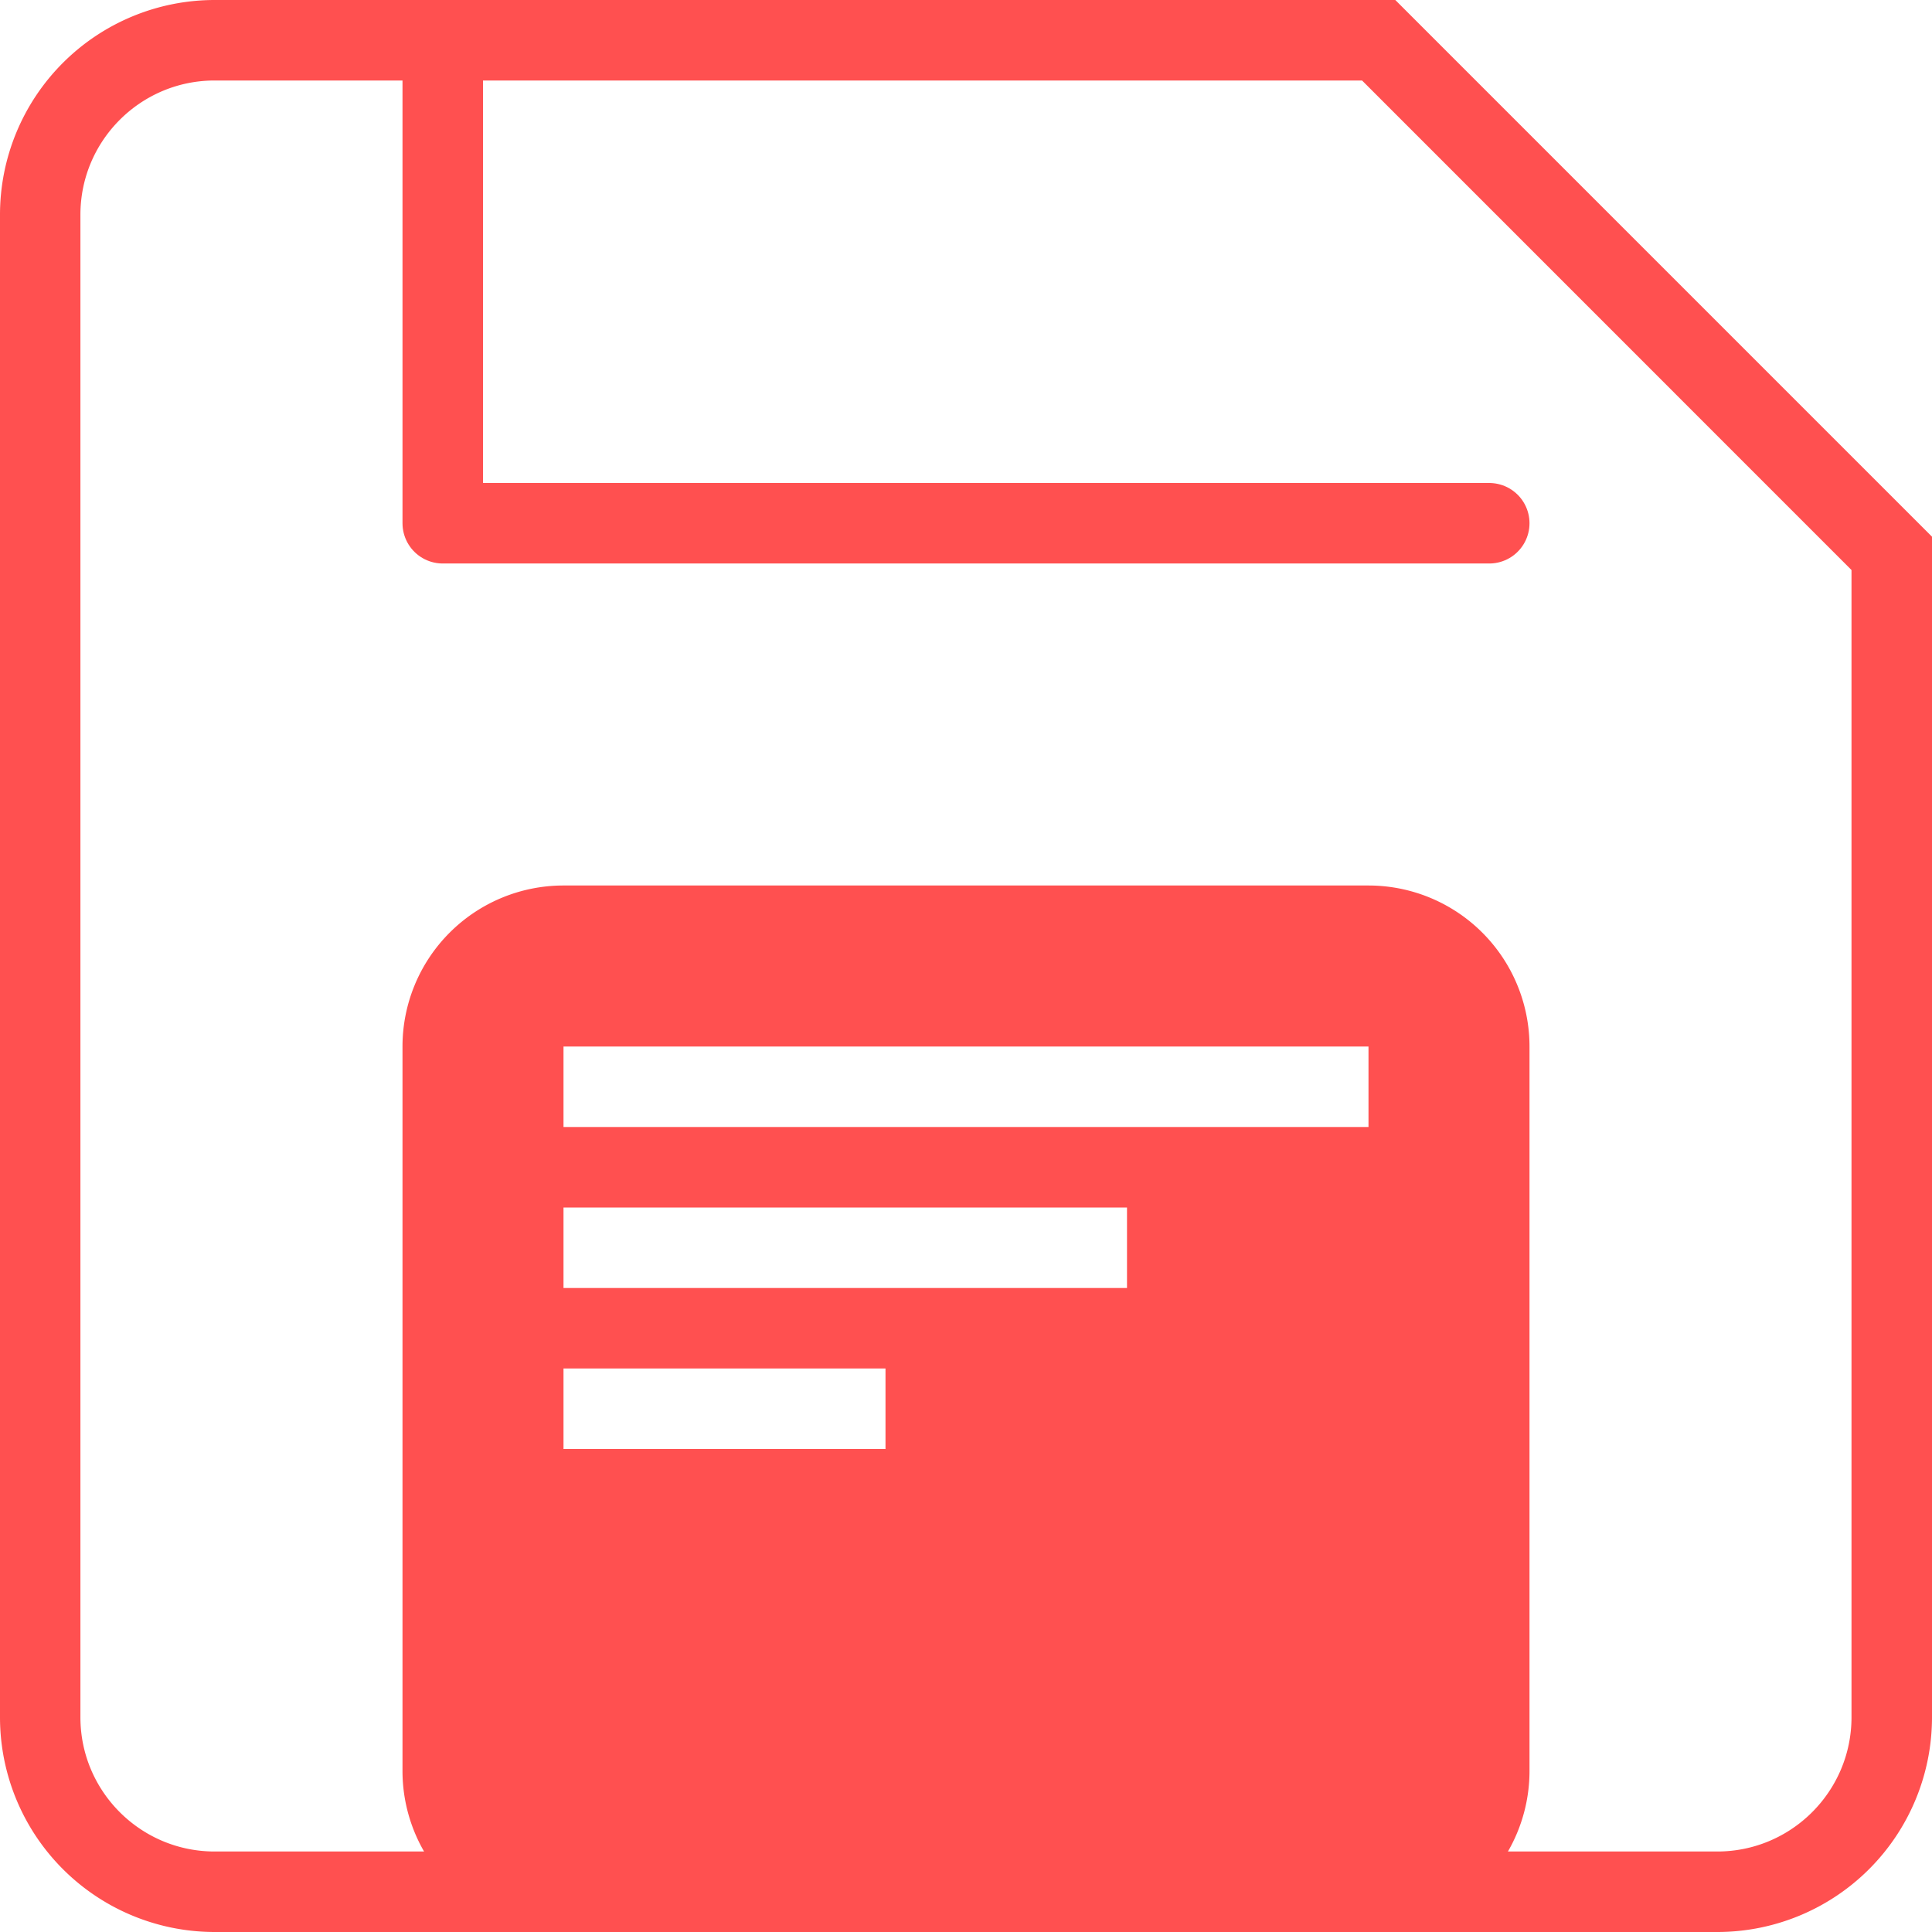 <svg data-name="Icon feather-save" xmlns="http://www.w3.org/2000/svg" width="24" height="24" viewBox="0 0 24 24">
    <g data-name="패스 418" style="fill:none;stroke-linecap:round;stroke-linejoin:round">
        <path d="M25.833 28.5H7.167A2.667 2.667 0 0 1 4.5 25.833V7.167A2.667 2.667 0 0 1 7.167 4.5h14.666l6.667 6.667v14.666a2.667 2.667 0 0 1-2.667 2.667z" style="stroke:none" transform="translate(-4.5 -4.5)"/>
        <path d="M25.833 27.5c.92 0 1.667-.748 1.667-1.667V11.581L21.42 5.5H7.166c-.92 0-1.667.748-1.667 1.667v18.666c0 .92.748 1.667 1.667 1.667h18.666m0 1H7.167A2.667 2.667 0 0 1 4.5 25.833V7.167A2.667 2.667 0 0 1 7.167 4.5h14.666l6.667 6.667v14.666a2.667 2.667 0 0 1-2.667 2.667z" style="fill:#ff5050;stroke:none" transform="translate(-4.5 -4.5)"/>
    </g>
    <path data-name="패스 420" d="M10.5 4.5v6h13" transform="translate(-5 -4)" style="stroke:#ff5050;fill:none;stroke-linecap:round;stroke-linejoin:round"/>
    <path data-name="제외 4" d="M12 13H2a2 2 0 0 1-2-2V2a2 2 0 0 1 2-2h10a2 2 0 0 1 2 2v9a2 2 0 0 1-2 2zM2 6v1h4V6zm0-2v1h7V4zm0-2v1h10V2z" transform="translate(5 11)" style="fill:#ff5050"/>
</svg>
